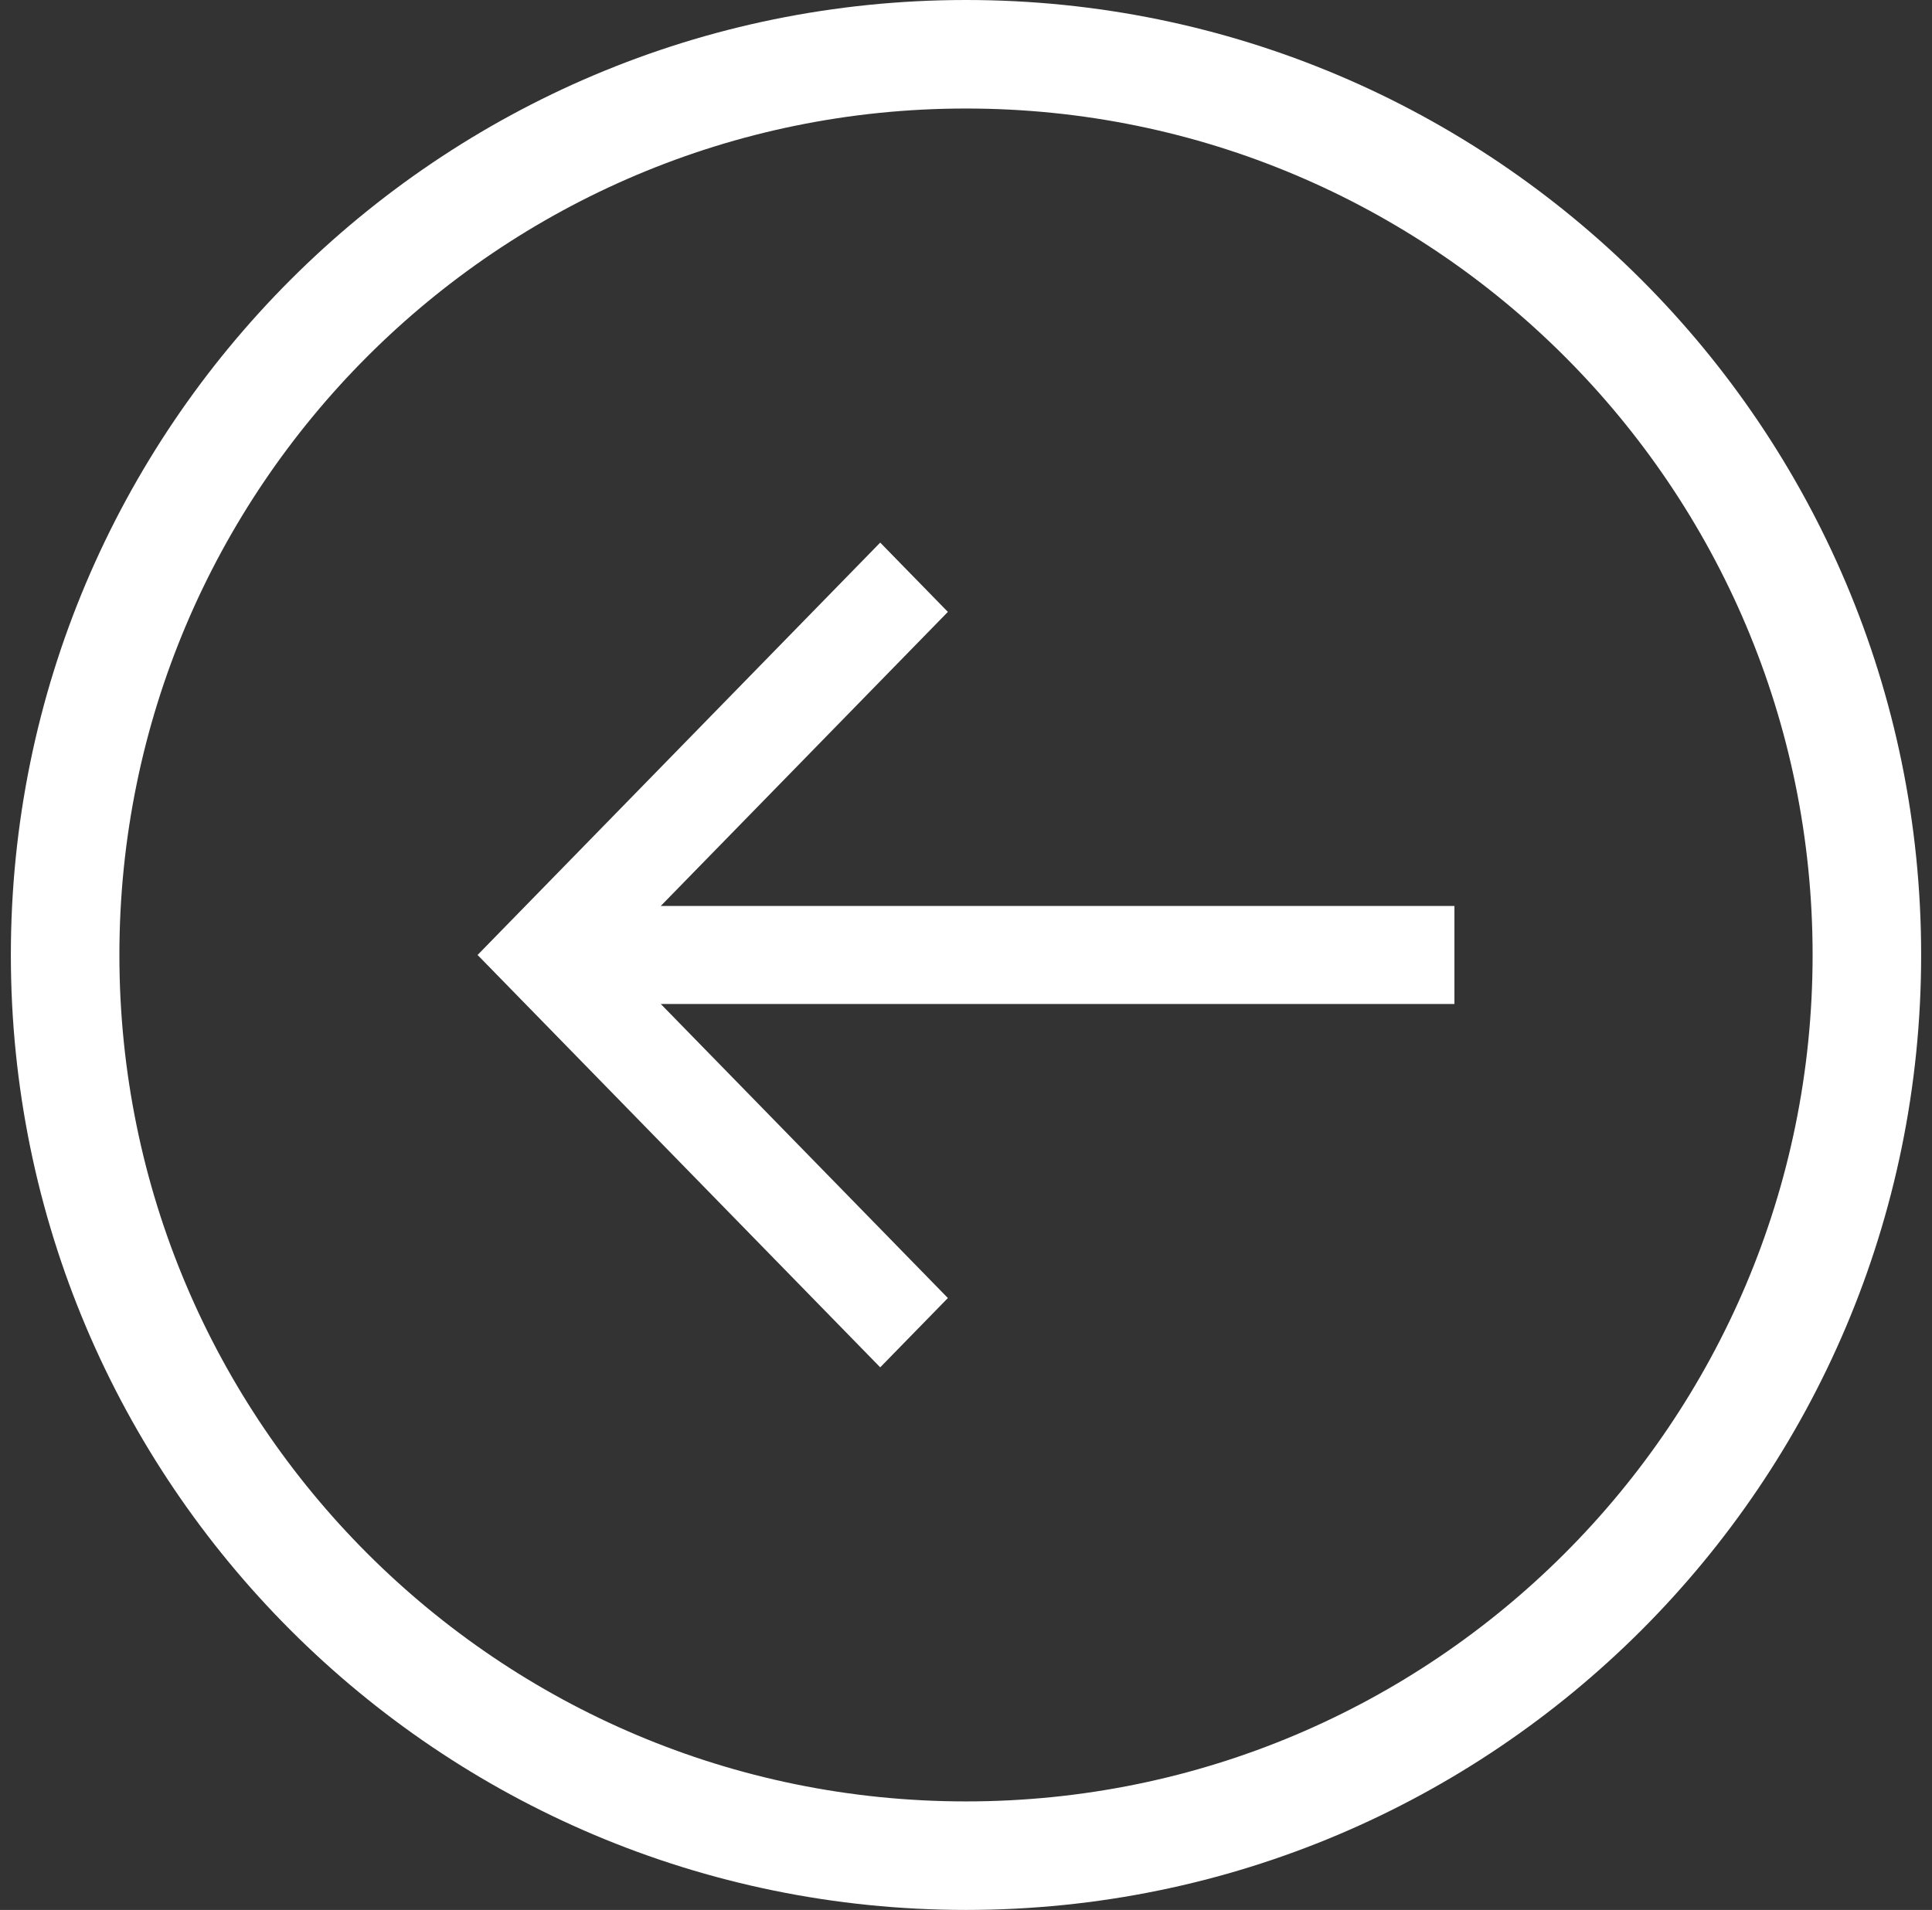 <svg width="89" height="88" viewBox="0 0 89 88" fill="none" xmlns="http://www.w3.org/2000/svg">
<rect x="0" y="0" width="89" height="88" fill="#333333" stroke="none"/>
<g clip-path="url(#clip0_306_32)">
<path d="M44.5 85.5C67.42 85.5 86 66.92 86 44C86 21.08 67.42 2.5 44.5 2.5C21.58 2.5 3 21.08 3 44C3 66.92 21.58 85.5 44.5 85.5Z" stroke="white" stroke-width="5"/>
<path d="M22 44L40.548 25L43.665 28.193L30.439 41.742L67 41.742L67 46.258L30.439 46.258L43.665 59.807L40.548 63L22 44Z" fill="white"/>
</g>
<defs>
<clipPath id="clip0_306_32">
<rect width="89" height="88" fill="white"/>
</clipPath>
</defs>
</svg>
